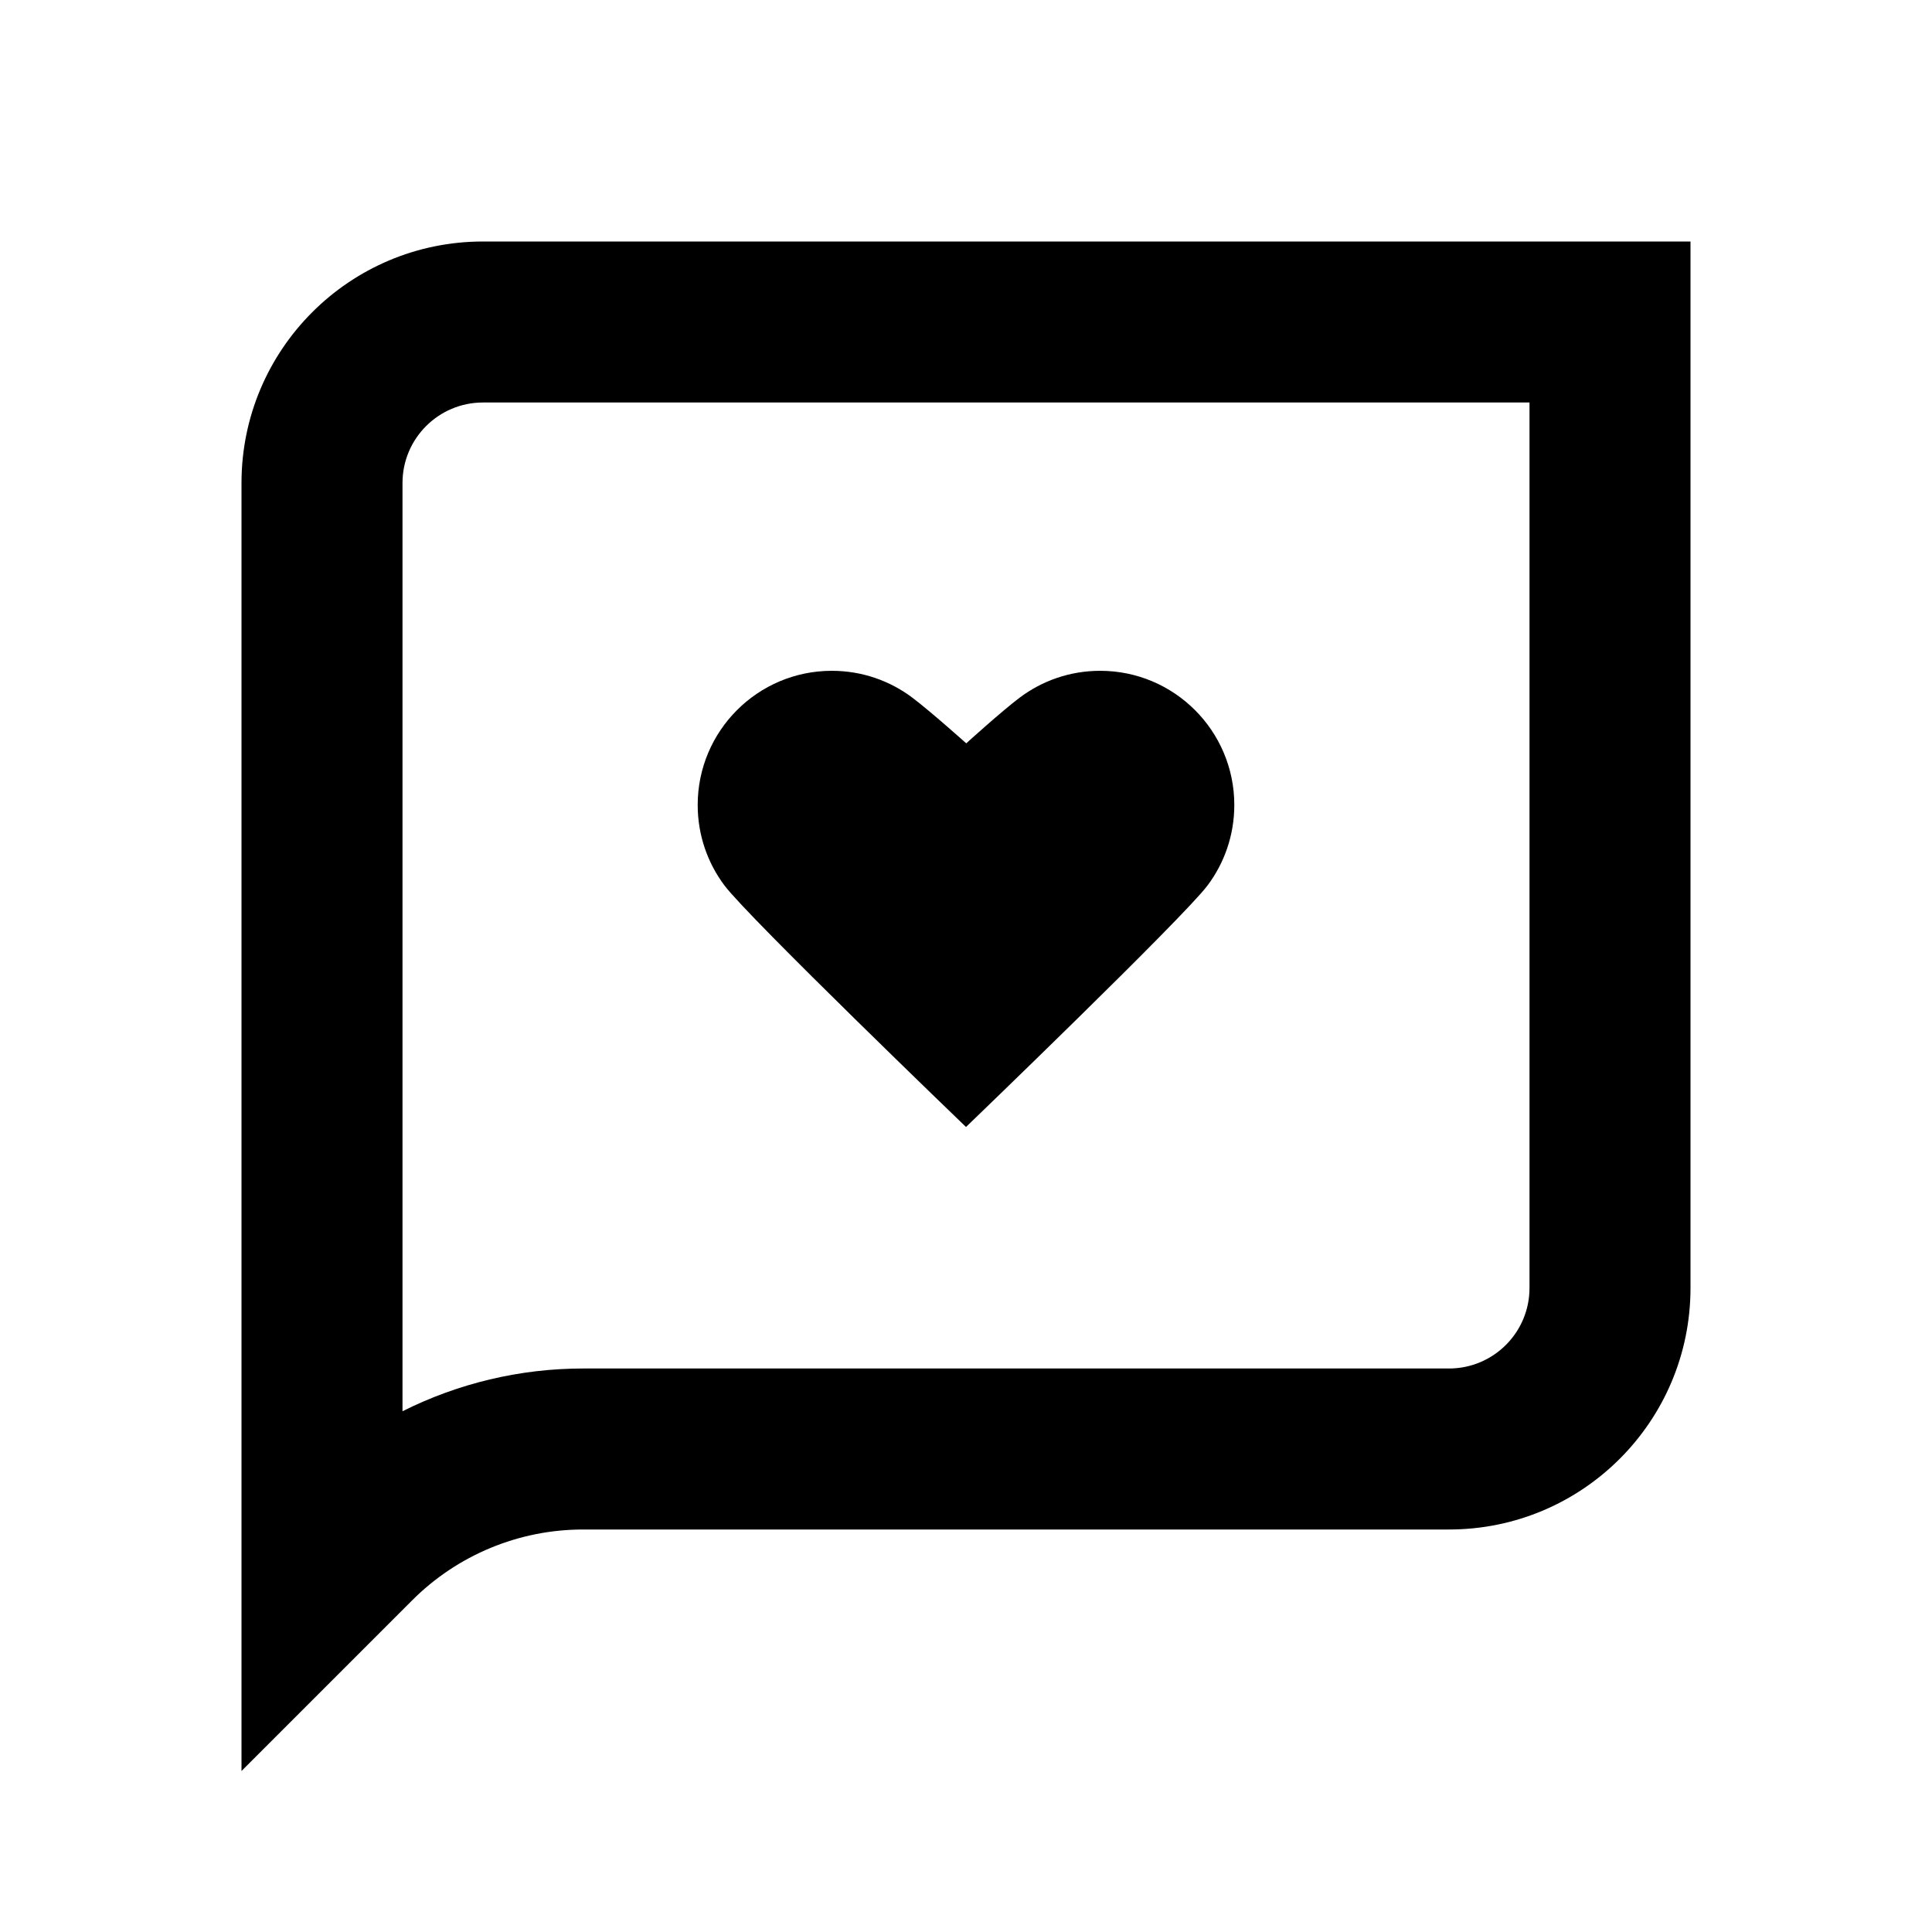 <svg width="24" height="24" viewBox="0 0 24 24" fill="none" xmlns="http://www.w3.org/2000/svg">
<path fill-rule="evenodd" clip-rule="evenodd" d="M5.121 19.879L3 22V6C3 4.343 4.343 3 6 3H21V16C21 17.657 19.657 19 18 19H7.243C6.447 19 5.684 19.316 5.121 19.879ZM6 5H19V16C19 16.552 18.552 17 18 17H7.243C6.457 17 5.69 17.185 5 17.531V6C5 5.448 5.448 5 6 5ZM12 14C12 14 9.304 11.405 9 11C8.791 10.722 8.667 10.375 8.667 10C8.667 9.08 9.413 8.333 10.333 8.333C10.709 8.333 11.055 8.457 11.334 8.667C11.562 8.839 12.003 9.234 12.003 9.234C12.003 9.234 12.438 8.839 12.666 8.667C12.945 8.457 13.291 8.333 13.667 8.333C14.587 8.333 15.333 9.08 15.333 10C15.333 10.375 15.209 10.722 15 11C14.696 11.405 12 14 12 14Z" fill="black"/>
</svg>
